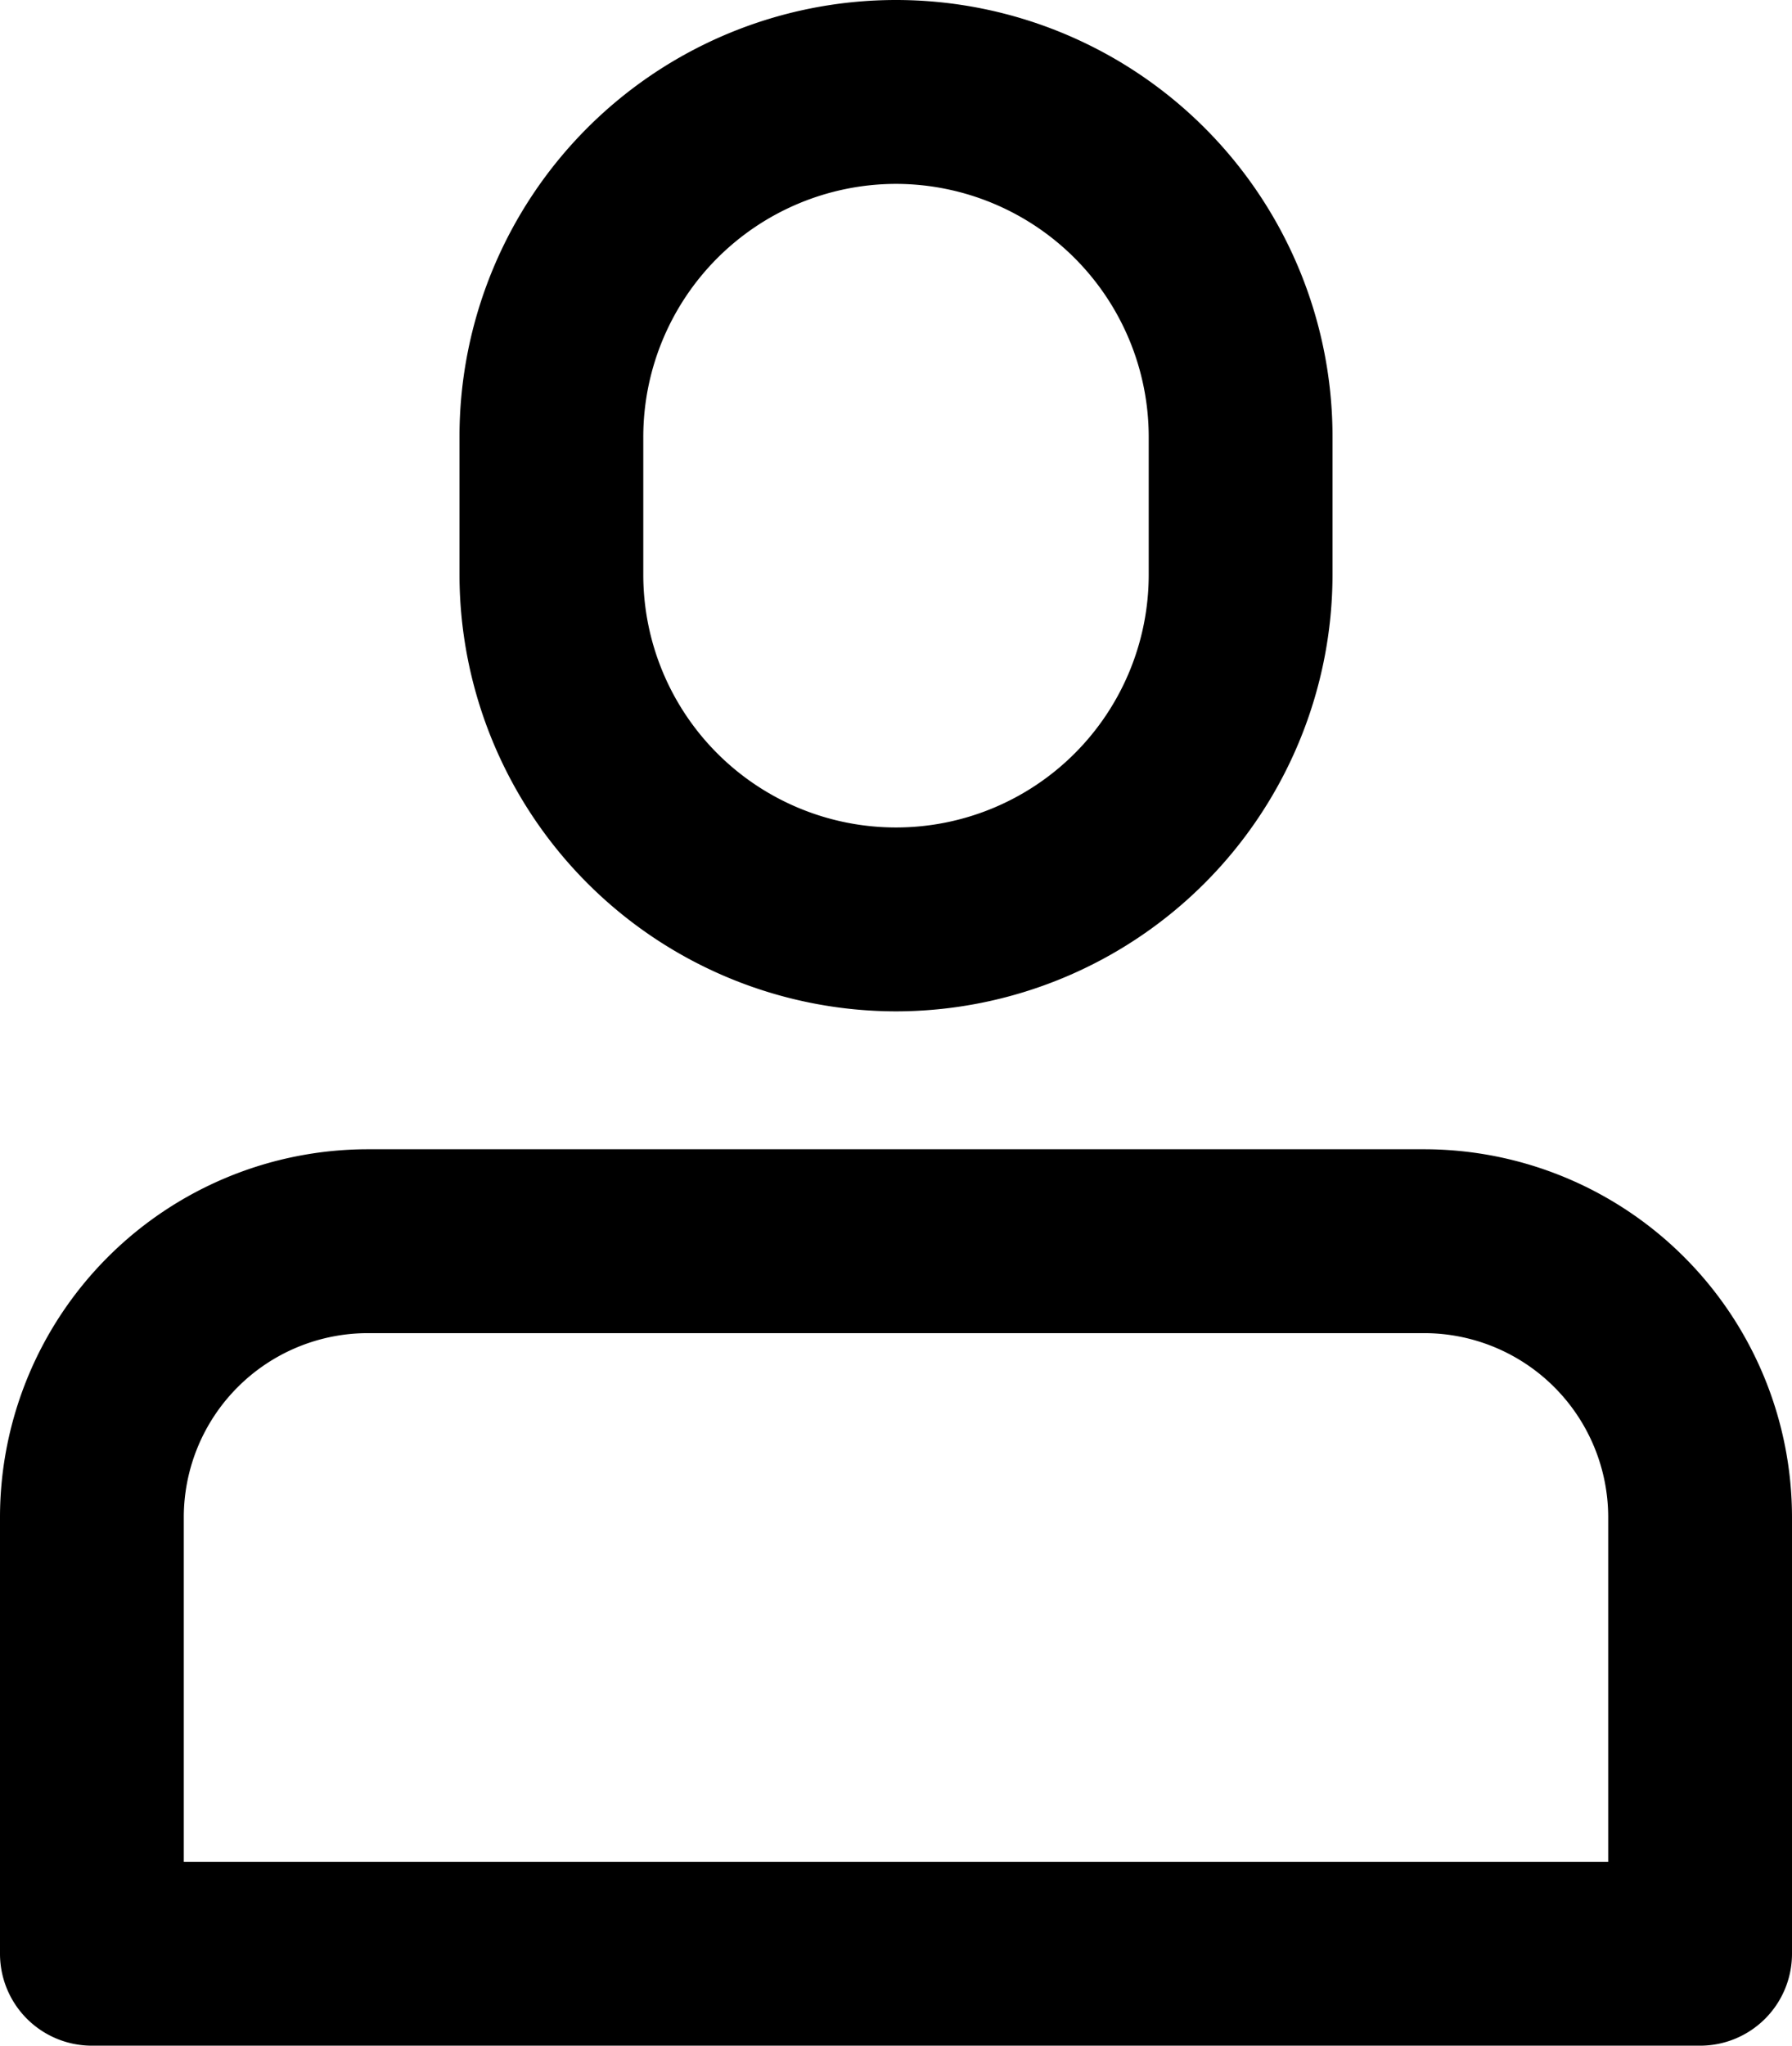 <svg xmlns="http://www.w3.org/2000/svg" width="39" height="44.5" viewBox="0 0 39 44.5">
    <path id="profile"
        d="M90,1096.03H55a2,2,0,0,1-2-2v-9.5a8.01,8.01,0,0,1,8-8H84a8.01,8.01,0,0,1,8,8v9.5A2,2,0,0,1,90,1096.03Zm-33-4H88v-7.5a4.008,4.008,0,0,0-4-4H61a4.008,4.008,0,0,0-4,4v7.5Zm15.5-18.5a9.51,9.51,0,0,1-9.5-9.5v-3a9.5,9.5,0,0,1,19,0v3A9.51,9.51,0,0,1,72.5,1073.53Zm0-18a5.508,5.508,0,0,0-5.5,5.5v3a5.5,5.5,0,1,0,11,0v-3A5.508,5.508,0,0,0,72.5,1055.53Z"
        transform="translate(-53 -1051.53)"/>
</svg>
